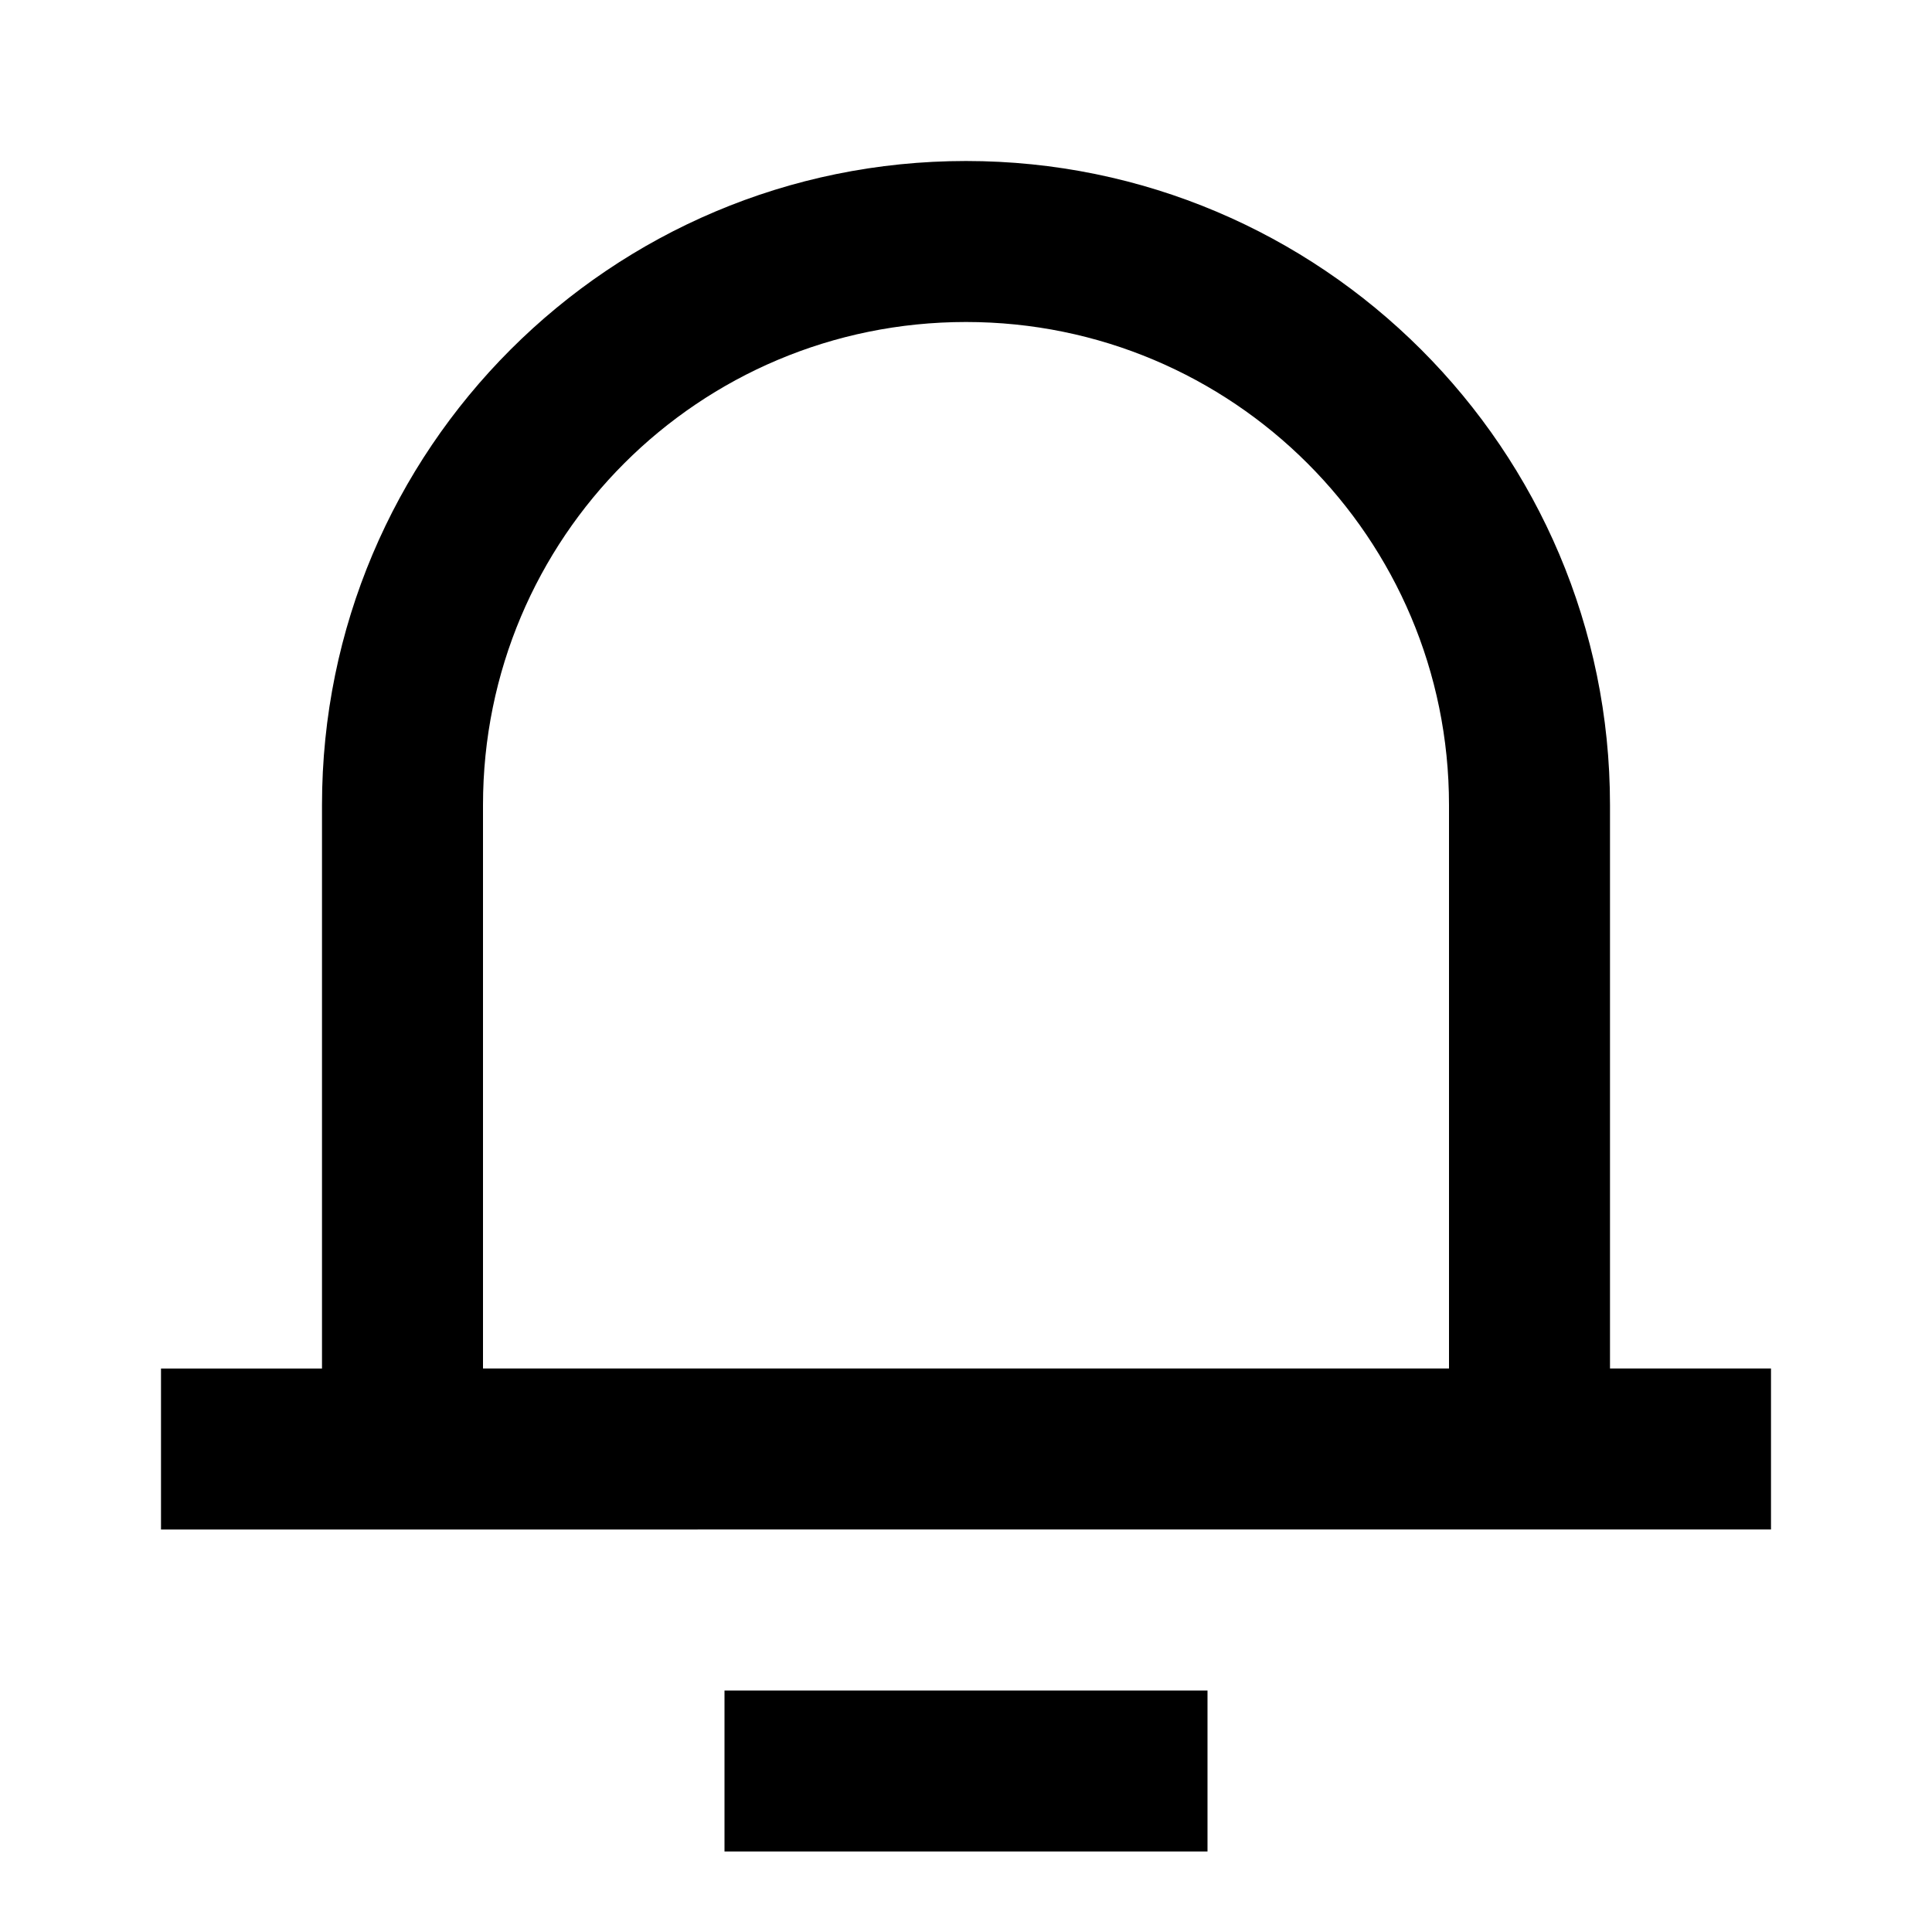 <svg viewBox="0 0 24 24" xmlns="http://www.w3.org/2000/svg"><path fill="none" d="M0 0h24v24H0Z"/><path d="M20 17h2v2H2v-2h2v-7 0c0-4.42 3.58-8 8-8 4.41 0 8 3.58 8 8v7Zm-2 0v-7 0c0-3.32-2.69-6-6-6 -3.32 0-6 2.68-6 6v7h12Zm-9 4h6v2H9v-2Z"/></svg>